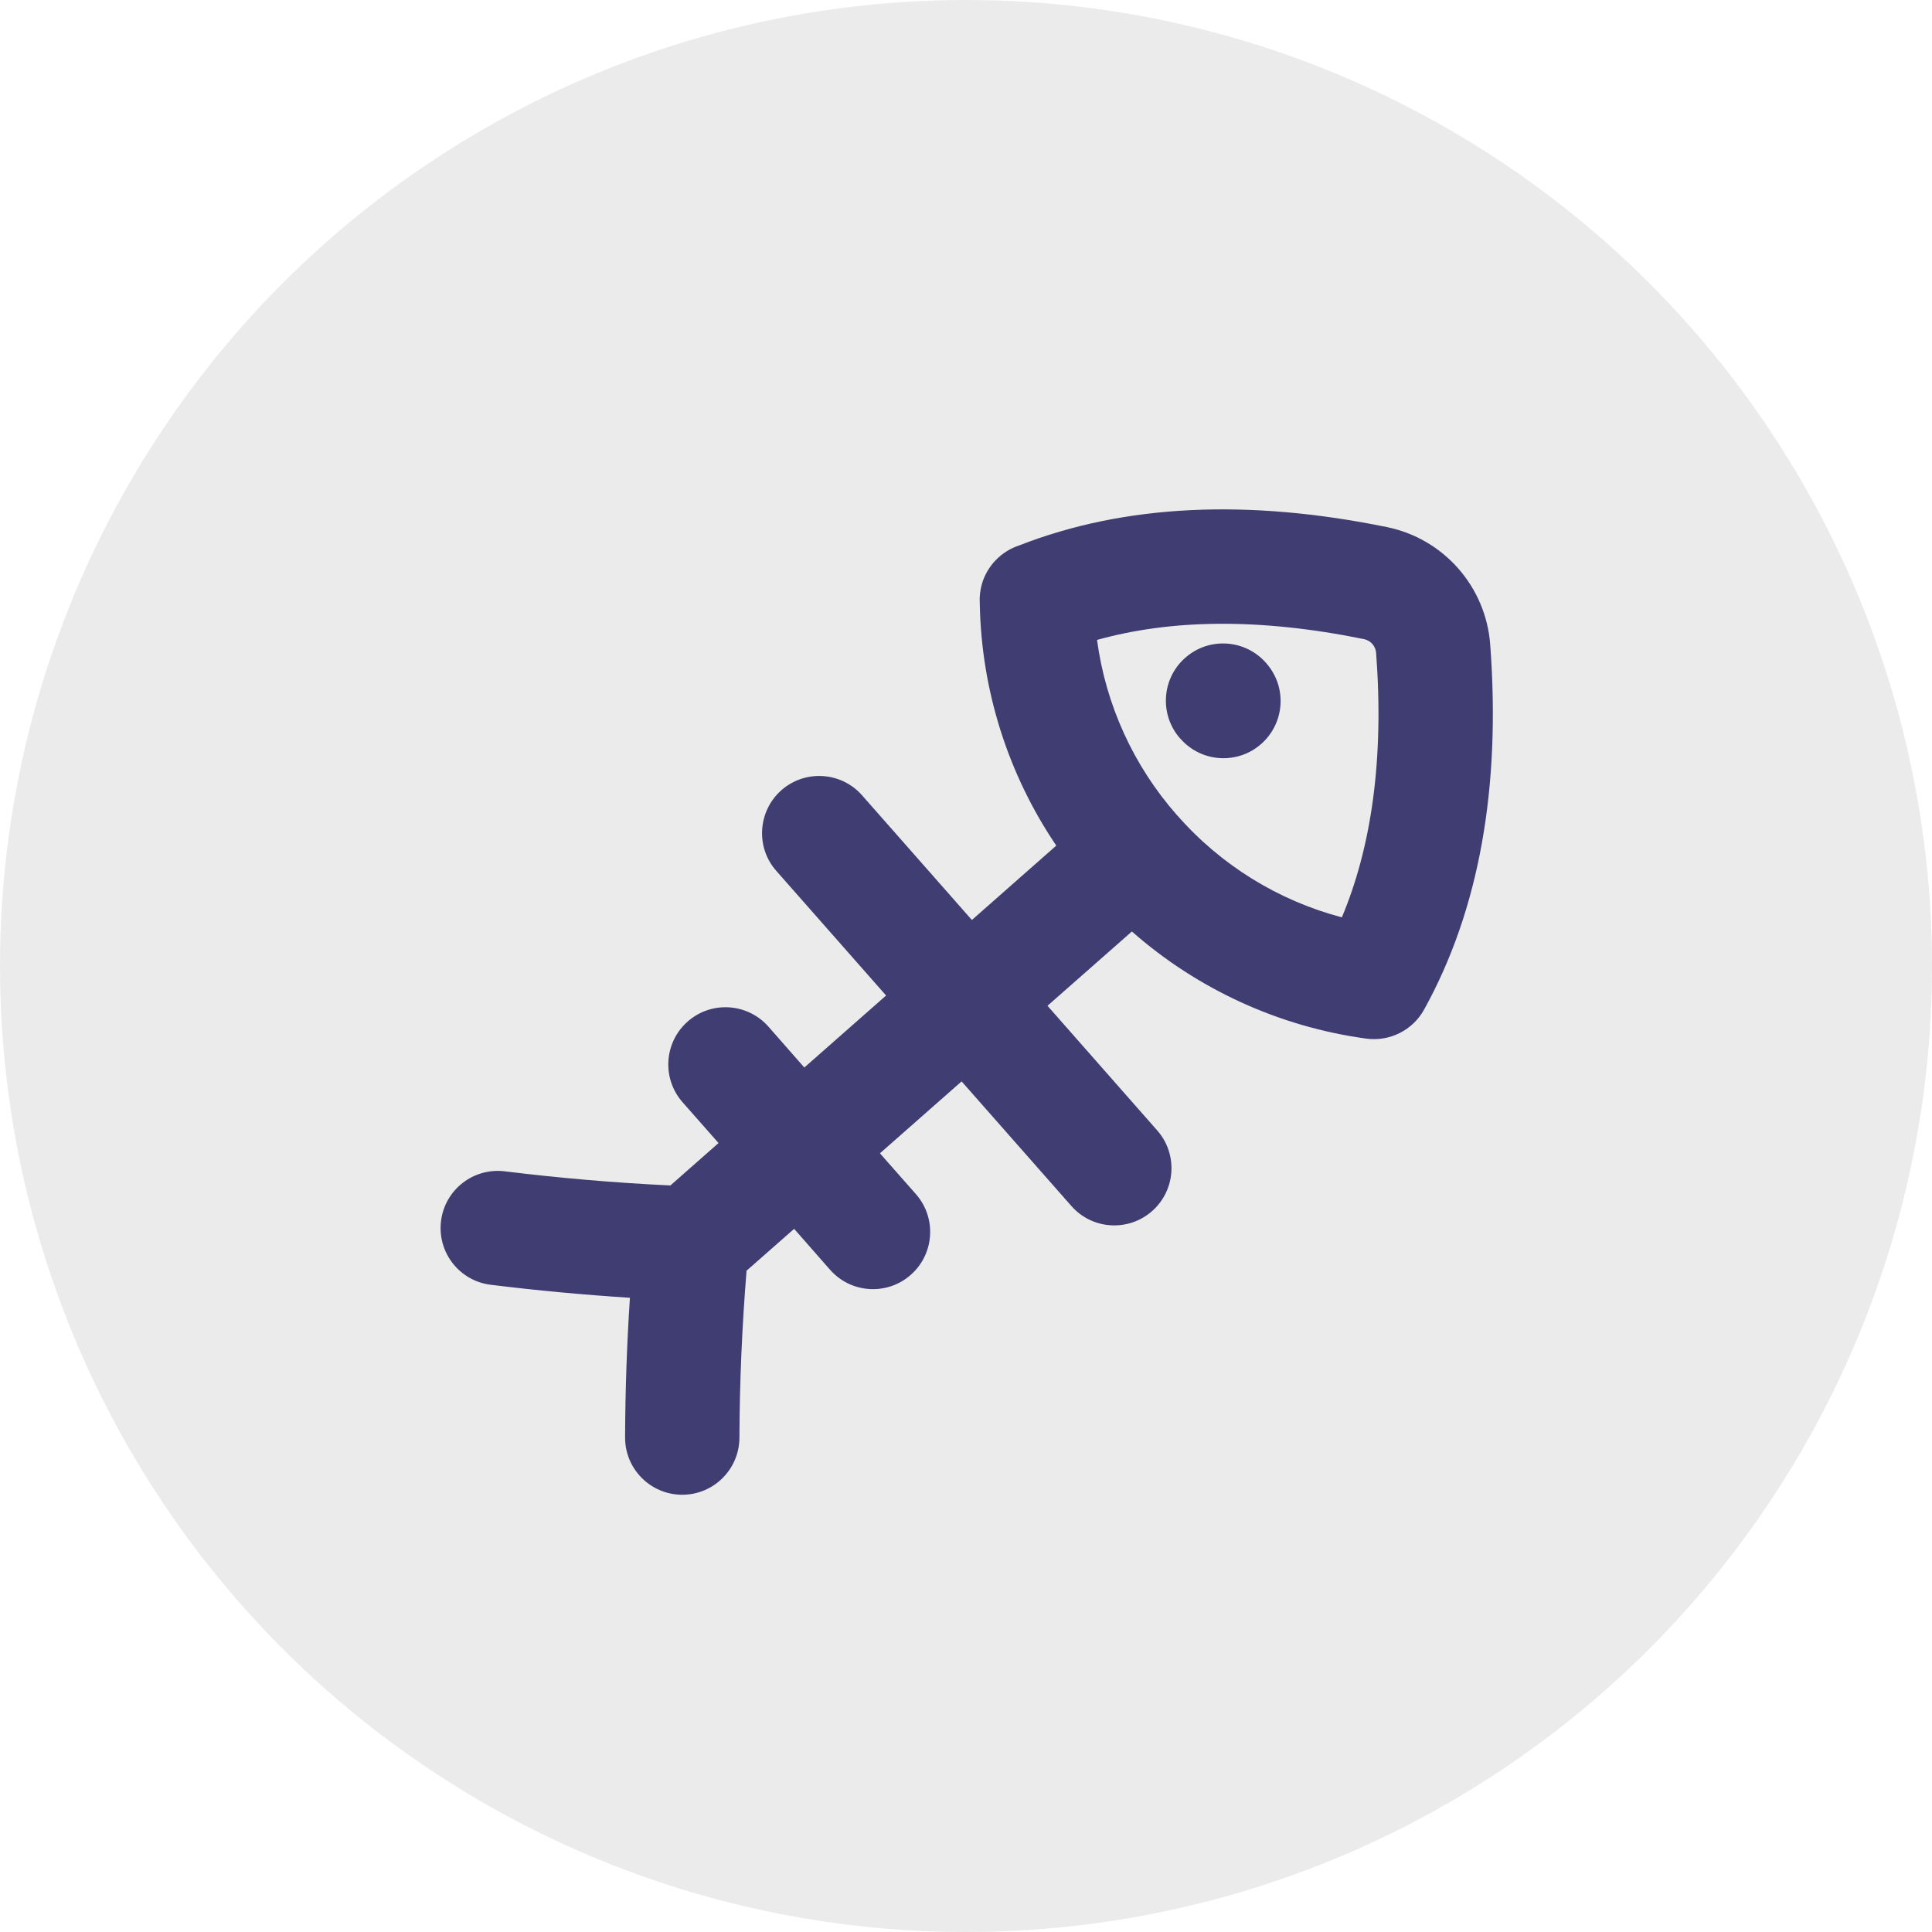 <svg width="22" height="22" viewBox="0 0 22 22" fill="none" xmlns="http://www.w3.org/2000/svg">
<circle opacity="0.5" cx="11" cy="11" r="11" fill="#D9D9D9"/>
<path fill-rule="evenodd" clip-rule="evenodd" d="M11.157 6.872C11.174 7.86 11.479 8.818 12.028 9.629L11.067 10.476L9.817 9.057C9.58 8.787 9.168 8.761 8.898 8.998C8.629 9.236 8.602 9.648 8.84 9.917L10.09 11.336L9.159 12.156L8.75 11.69C8.512 11.421 8.101 11.394 7.831 11.632C7.561 11.87 7.535 12.281 7.772 12.551L8.182 13.016L7.634 13.499C7.003 13.469 6.374 13.415 5.748 13.338C5.391 13.294 5.066 13.547 5.022 13.904C4.978 14.261 5.231 14.586 5.588 14.63C6.115 14.695 6.643 14.744 7.173 14.778C7.138 15.307 7.12 15.837 7.118 16.367C7.116 16.726 7.406 17.019 7.766 17.021C8.126 17.022 8.418 16.732 8.42 16.372C8.422 15.737 8.45 15.103 8.501 14.47L9.043 13.993L9.452 14.459C9.69 14.729 10.101 14.755 10.371 14.517C10.641 14.279 10.667 13.868 10.43 13.598L10.02 13.133L10.95 12.314L12.2 13.733C12.437 14.003 12.849 14.029 13.119 13.791C13.389 13.553 13.415 13.142 13.177 12.872L11.928 11.453L12.889 10.607C13.635 11.264 14.563 11.691 15.558 11.827C15.824 11.863 16.086 11.732 16.216 11.497C16.847 10.357 17.091 8.961 16.969 7.337C16.919 6.679 16.439 6.134 15.793 6.002C14.212 5.679 12.808 5.741 11.605 6.211C11.401 6.278 11.241 6.443 11.181 6.65C11.161 6.721 11.152 6.796 11.157 6.872ZM12.492 7.287C12.591 8.025 12.907 8.721 13.404 9.284L13.406 9.285C13.903 9.853 14.557 10.255 15.28 10.446C15.615 9.647 15.762 8.654 15.67 7.434C15.664 7.357 15.608 7.294 15.533 7.278C14.332 7.033 13.327 7.054 12.492 7.287ZM13.497 7.49C13.767 7.252 14.178 7.278 14.416 7.548L14.42 7.553C14.658 7.823 14.631 8.234 14.361 8.472C14.092 8.709 13.68 8.683 13.443 8.413L13.438 8.409C13.201 8.139 13.227 7.727 13.497 7.49Z" fill="#403D72"/>
</svg>
